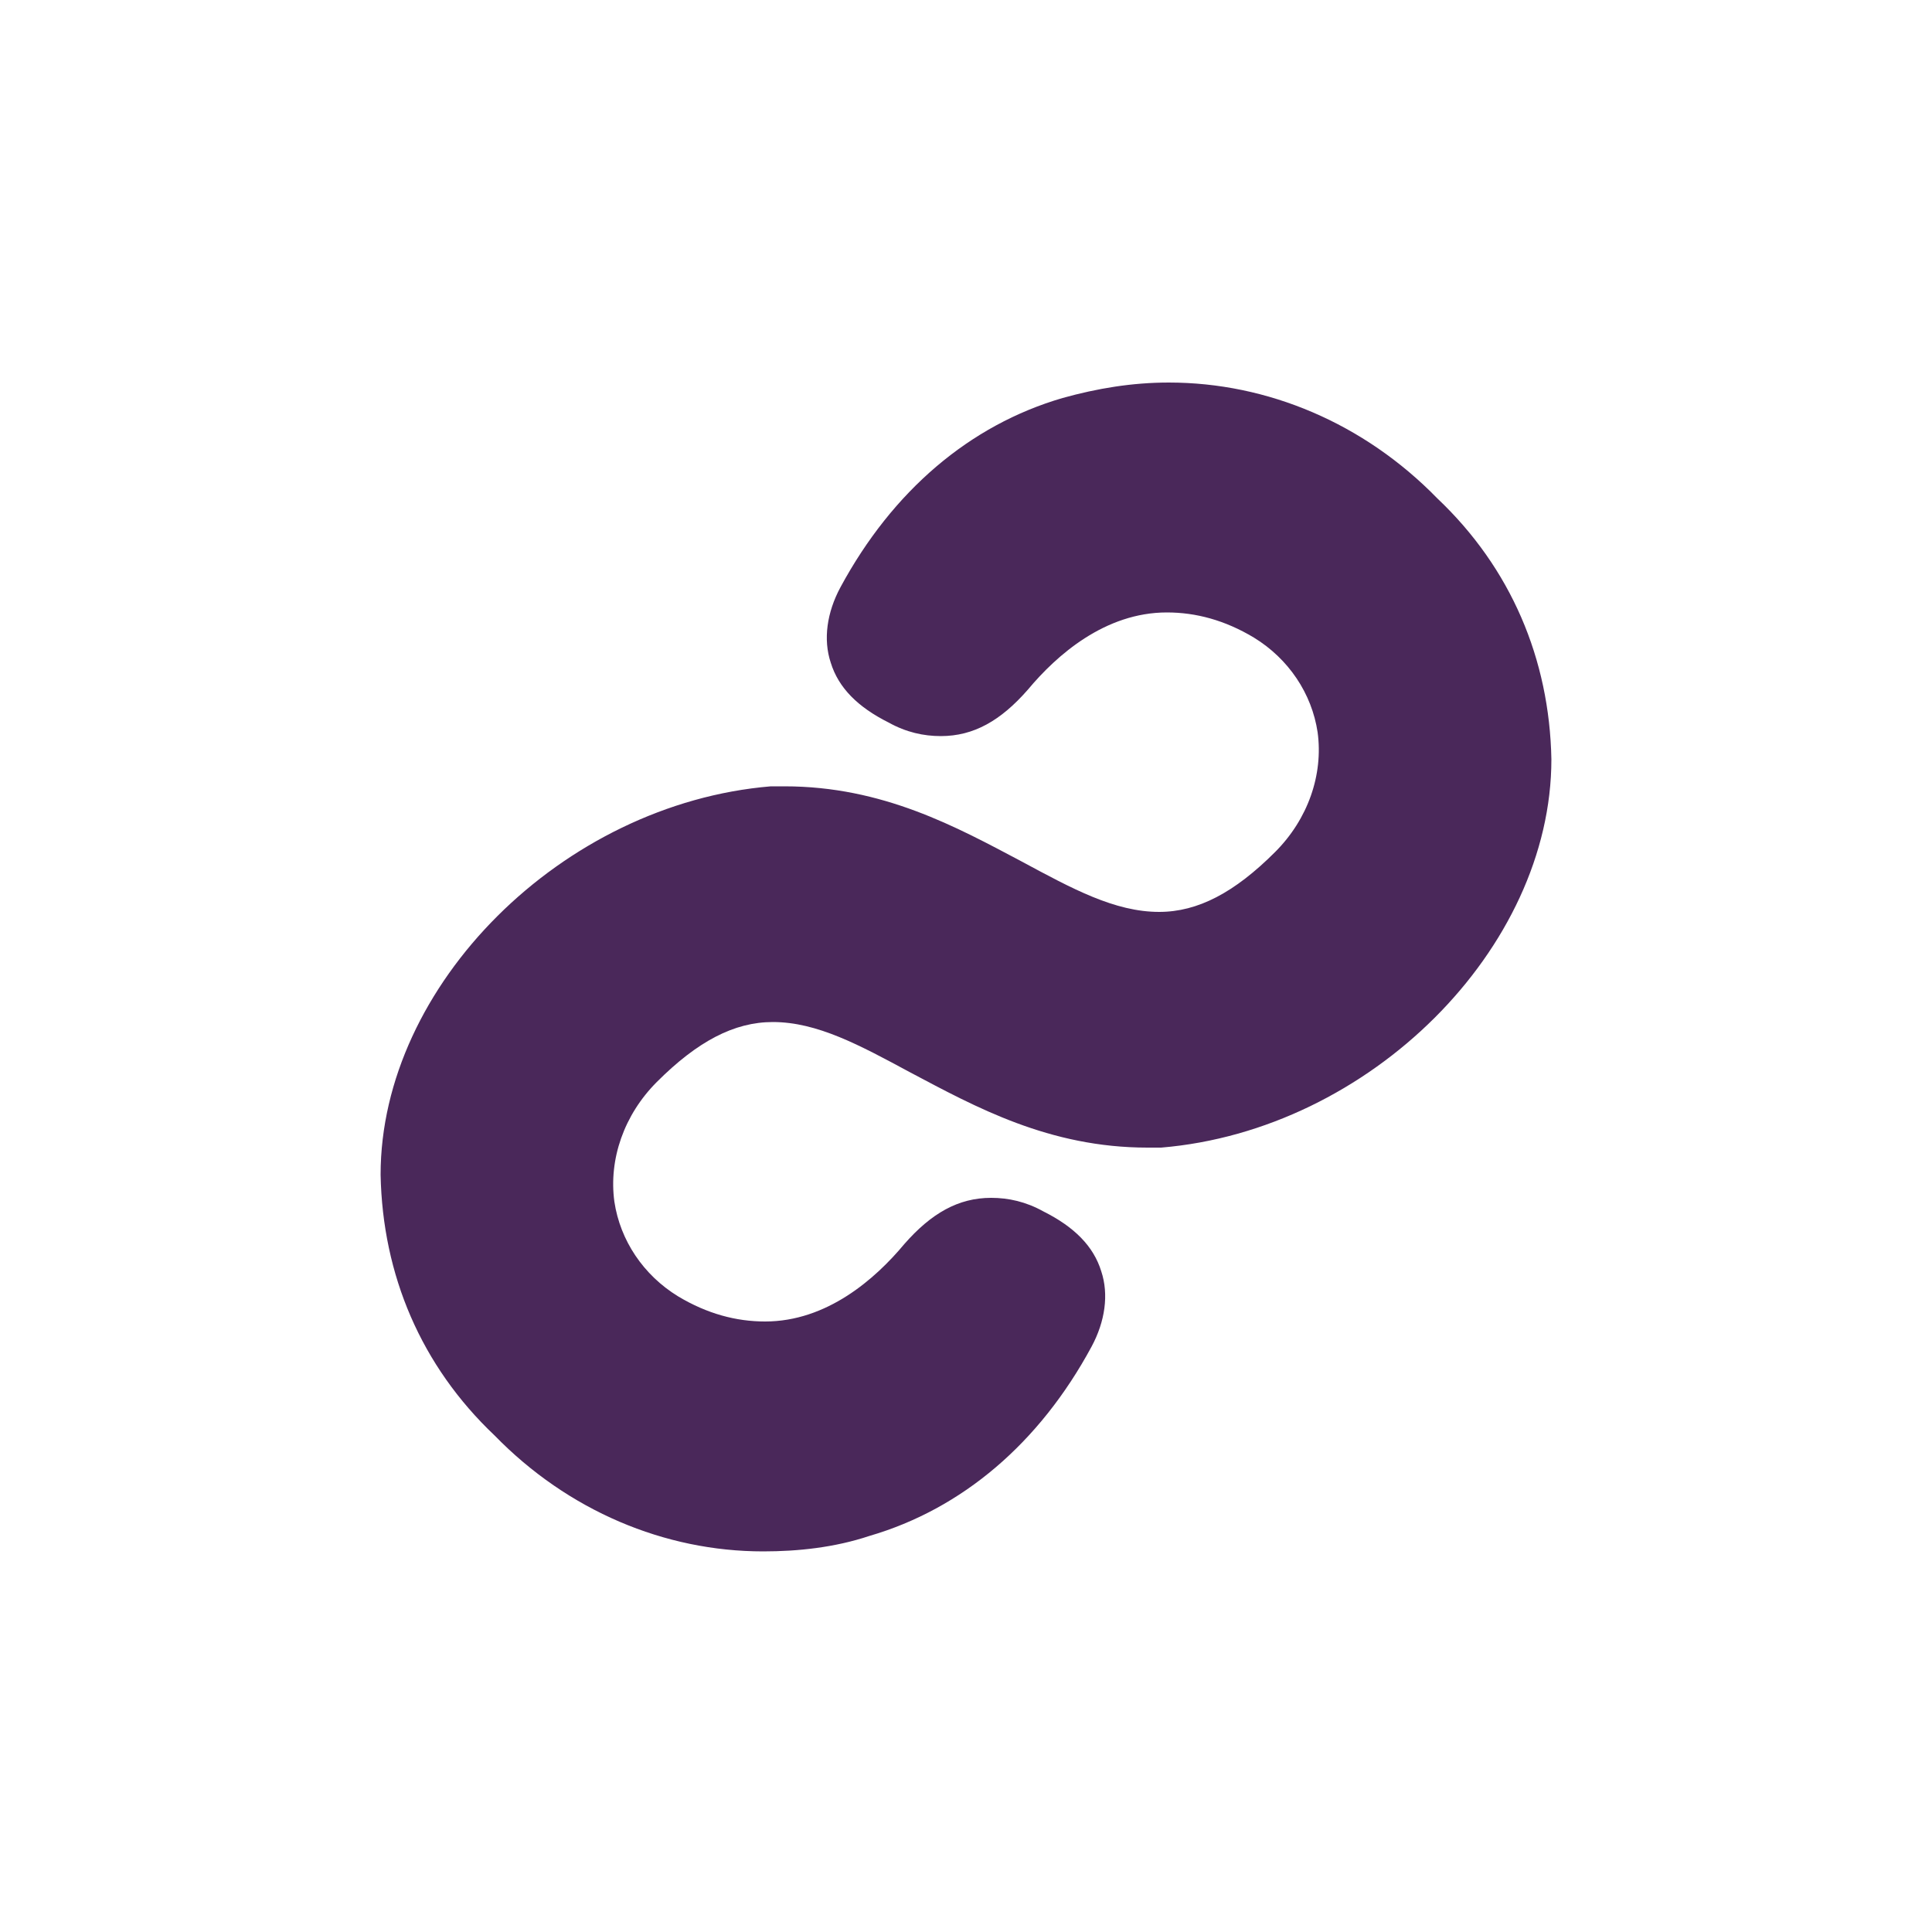 <svg aria-hidden="true" width="1600" height="1600" viewBox="0 0 1200 1200" xmlns="http://www.w3.org/2000/svg"><path d="M474 963.6c-61.199 0-121.2-25.199-166.8-72-45.602-43.199-69.602-99.602-70.801-162 0-117.6 112.8-230.4 242.4-241.2h8.398c61.2 0 106.8 25.199 147.6 46.801 31.2 16.801 57.602 31.199 85.2 31.199 24 0 46.8-12 72-37.199 20.397-20.398 30-48 26.397-74.398-3.601-24-18-45.602-39.602-58.801-18-10.801-36-15.602-54-15.602-38.398 0-68.398 26.398-86.398 48-16.8 19.199-33.602 28.801-54 28.801-10.8 0-21.602-2.398-32.398-8.398-19.199-9.602-31.199-21.602-36-37.2-4.8-14.397-2.398-31.198 6-46.8 32.398-60 80.398-100.8 138-117.6 21.602-6 43.2-9.602 66-9.602 61.2 0 121.2 25.199 166.8 72 45.602 43.199 69.602 99.602 70.801 162 0 117.6-112.8 230.4-242.4 241.2H712.8c-61.199 0-106.8-25.199-147.6-46.801C534 649.199 507.597 634.801 480 634.801c-24 0-46.801 12-72 37.199-20.398 20.398-30 48-26.398 74.398 3.602 24 18 45.602 39.602 58.801 18 10.801 36 15.602 54 15.602 38.398 0 68.398-26.398 86.398-48 16.801-19.199 33.602-28.801 54-28.801 10.801 0 21.602 2.398 32.398 8.398 19.199 9.602 31.199 21.602 36 37.2 4.8 14.397 2.398 31.198-6 46.8-32.398 60-80.398 100.8-138 117.6-21.602 7.2-44.398 9.602-66 9.602z" fill="#4a285a"/></svg>